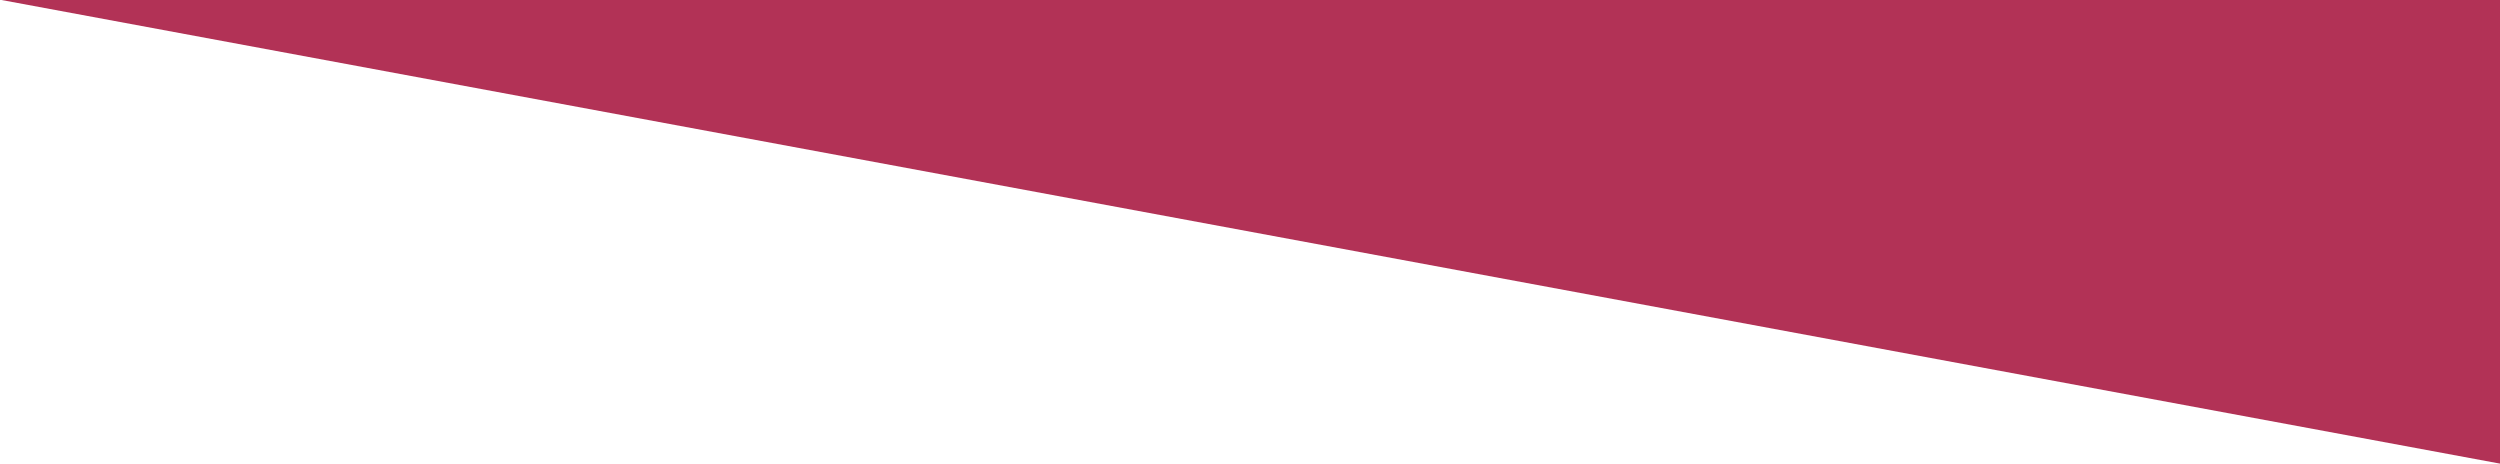 <svg width="1105" height="205" viewBox="0 0 1105 205" fill="none" xmlns="http://www.w3.org/2000/svg">
<path fill-rule="evenodd" clip-rule="evenodd" d="M1105 204.921L0.654 0H1105V204.921Z" fill="#B23256"/>
</svg>
